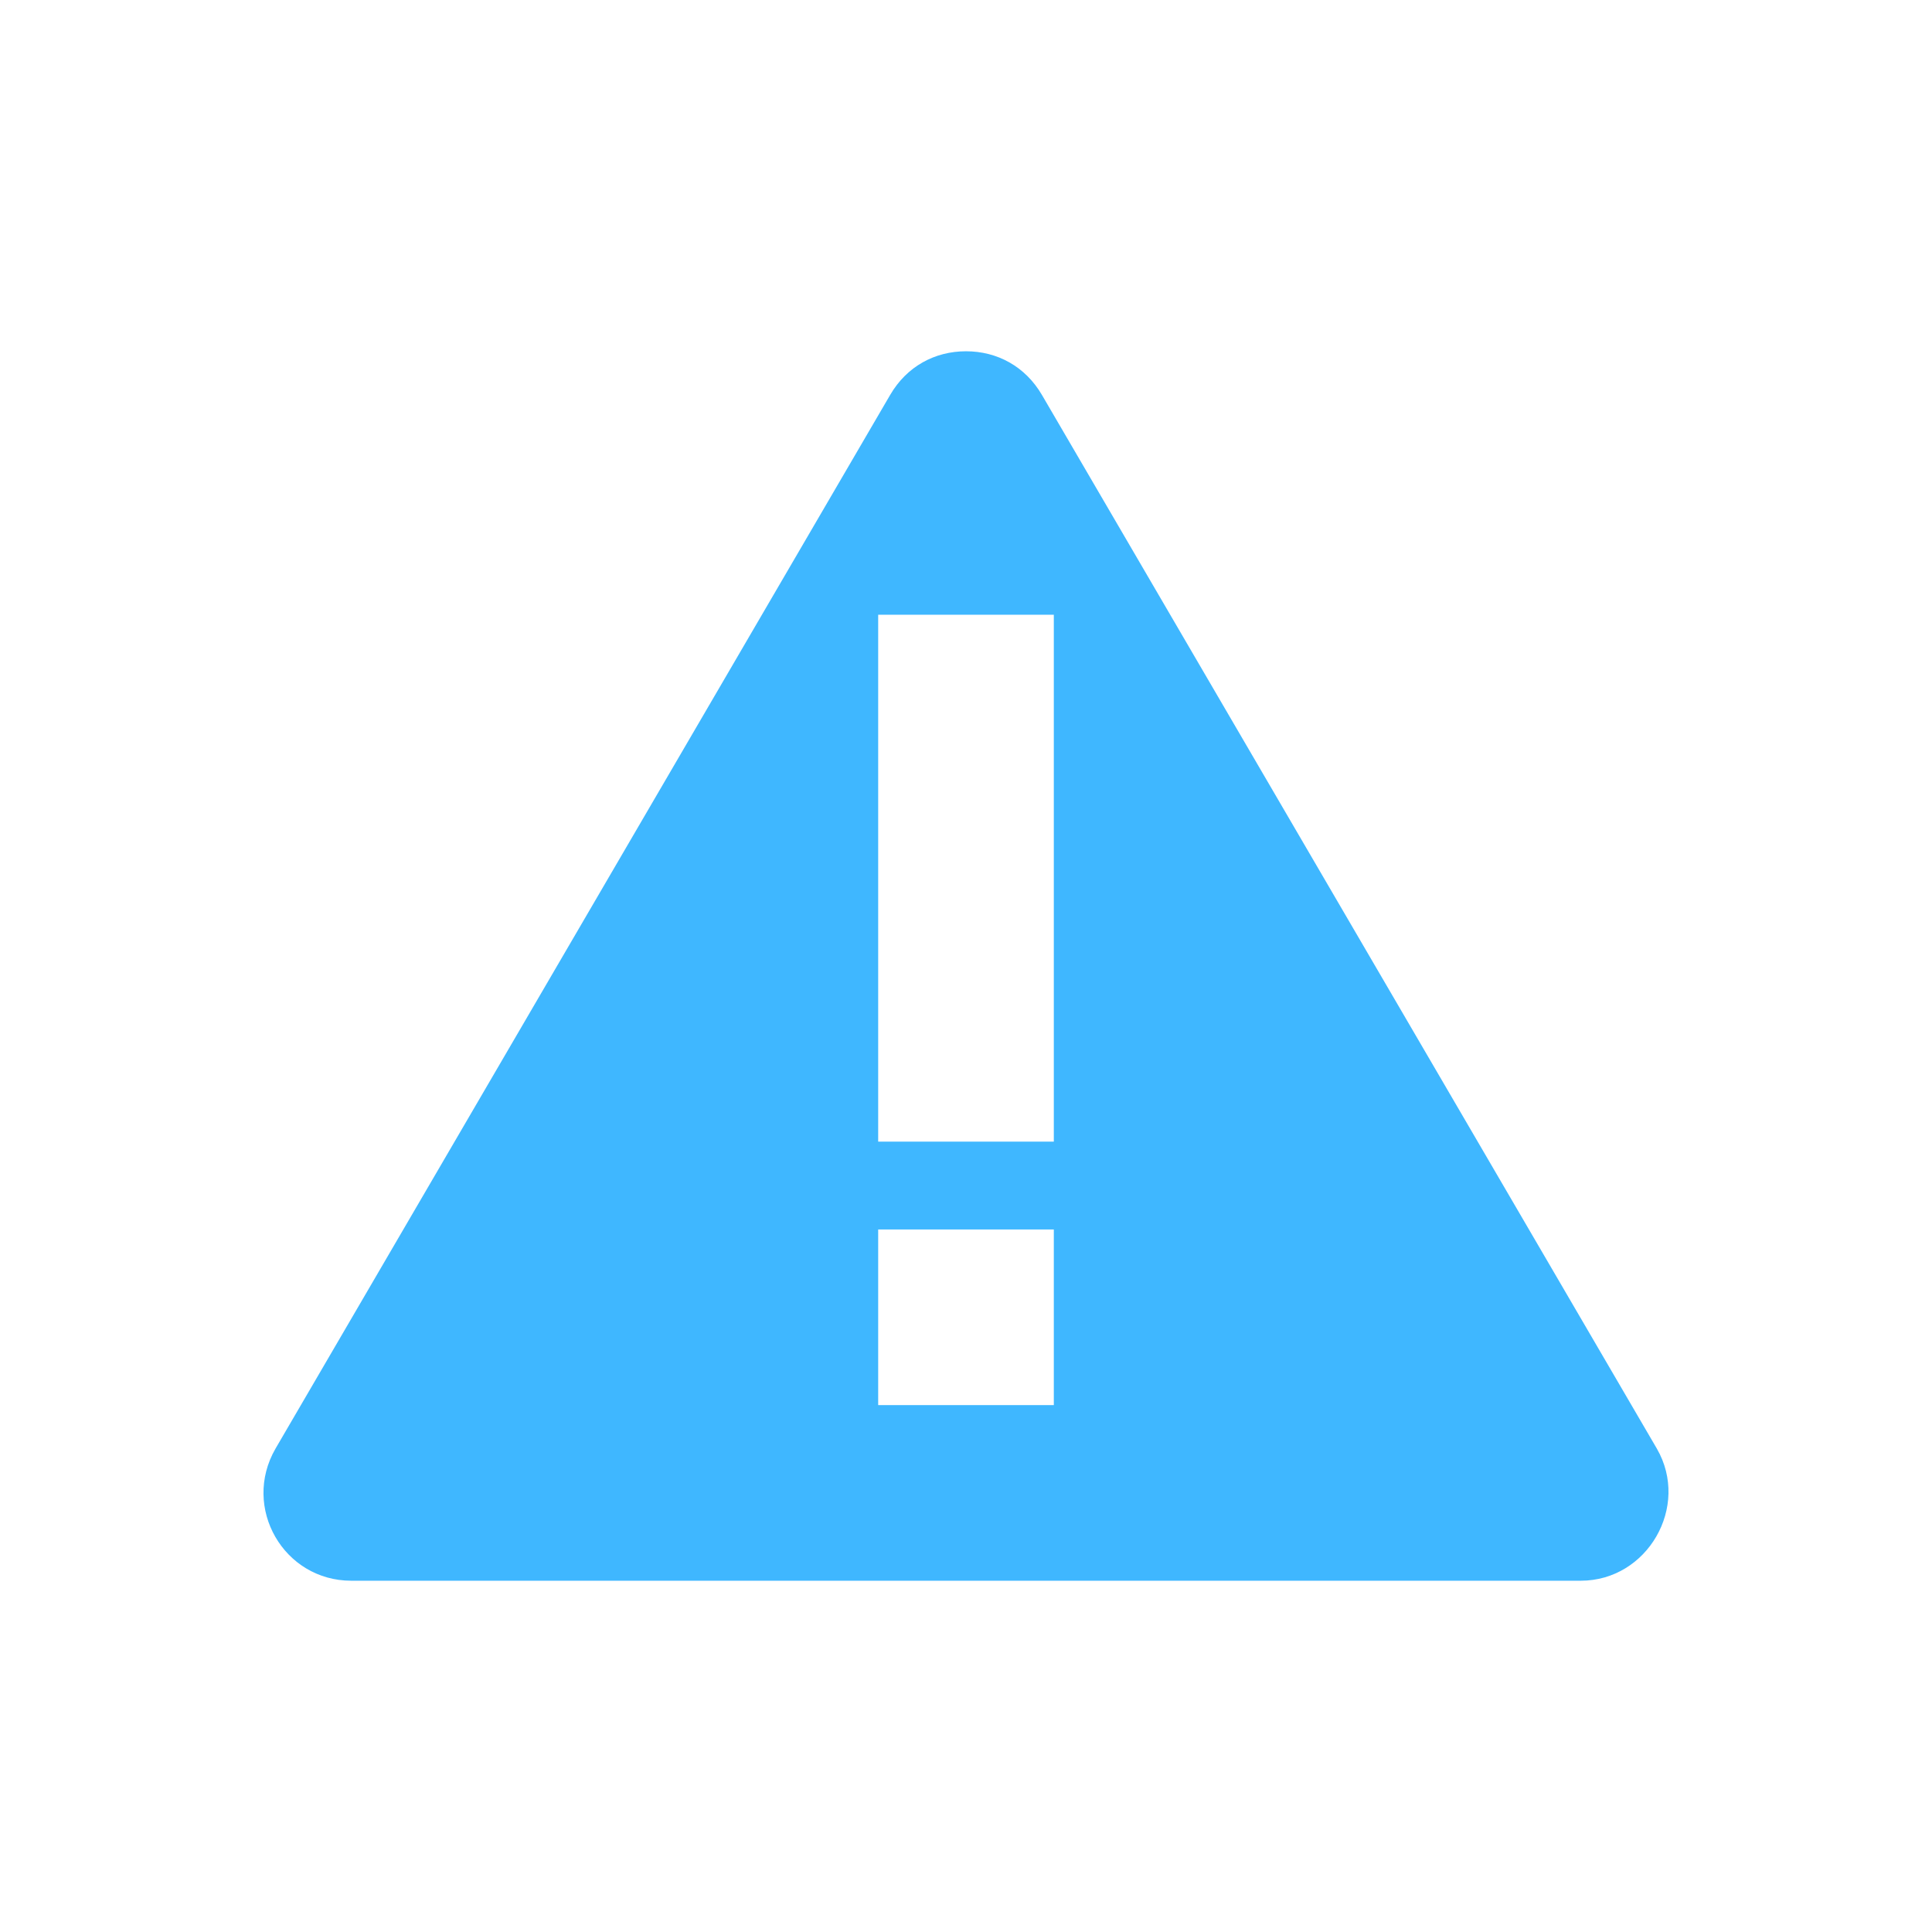 <?xml version="1.0" encoding="UTF-8" standalone="no"?>
<svg
   xmlns:dc="http://purl.org/dc/elements/1.1/"
   xmlns:cc="http://creativecommons.org/ns#"
   xmlns:rdf="http://www.w3.org/1999/02/22-rdf-syntax-ns#"
   xmlns:svg="http://www.w3.org/2000/svg"
   xmlns="http://www.w3.org/2000/svg"
   xmlns:sodipodi="http://sodipodi.sourceforge.net/DTD/sodipodi-0.dtd"
   xmlns:inkscape="http://www.inkscape.org/namespaces/inkscape"
   width="22"
   height="22"
   version="1.1"
   id="svg4"
   sodipodi:docname="dialog-warning-symbolic.svg"
   inkscape:version="0.92.4 5da689c313, 2019-01-14">
  <defs
     id="defs8" />
  <sodipodi:namedview
     pagecolor="#ffffff"
     bordercolor="#666666"
     borderopacity="1"
     objecttolerance="10"
     gridtolerance="10"
     guidetolerance="10"
     inkscape:pageopacity="0"
     inkscape:pageshadow="2"
     inkscape:window-width="769"
     inkscape:window-height="515"
     id="namedview6"
     showgrid="false"
     inkscape:zoom="10.727273"
     inkscape:cx="11"
     inkscape:cy="11"
     inkscape:window-x="0"
     inkscape:window-y="28"
     inkscape:window-maximized="0"
     inkscape:current-layer="svg4" />
  <path
     style="fill:#3fb7ff;fill-opacity:1"
     class="warning"
     d="m 11,4 c -0.355,0 -0.674,0.172 -0.863,0.496 L 3.137,16.496 C 2.75,17.167 3.23,18 4,18 H 18 c 0.76,0 1.248,-0.845 0.867,-1.504 L 11.864,4.496 C 11.674,4.172 11.355,4 11,4 Z m -1,3 h 2 v 6 h -2 z m 0,7 h 2 v 2 h -2 z"
     id="path2"
     inkscape:connector-curvature="0" />
</svg>
